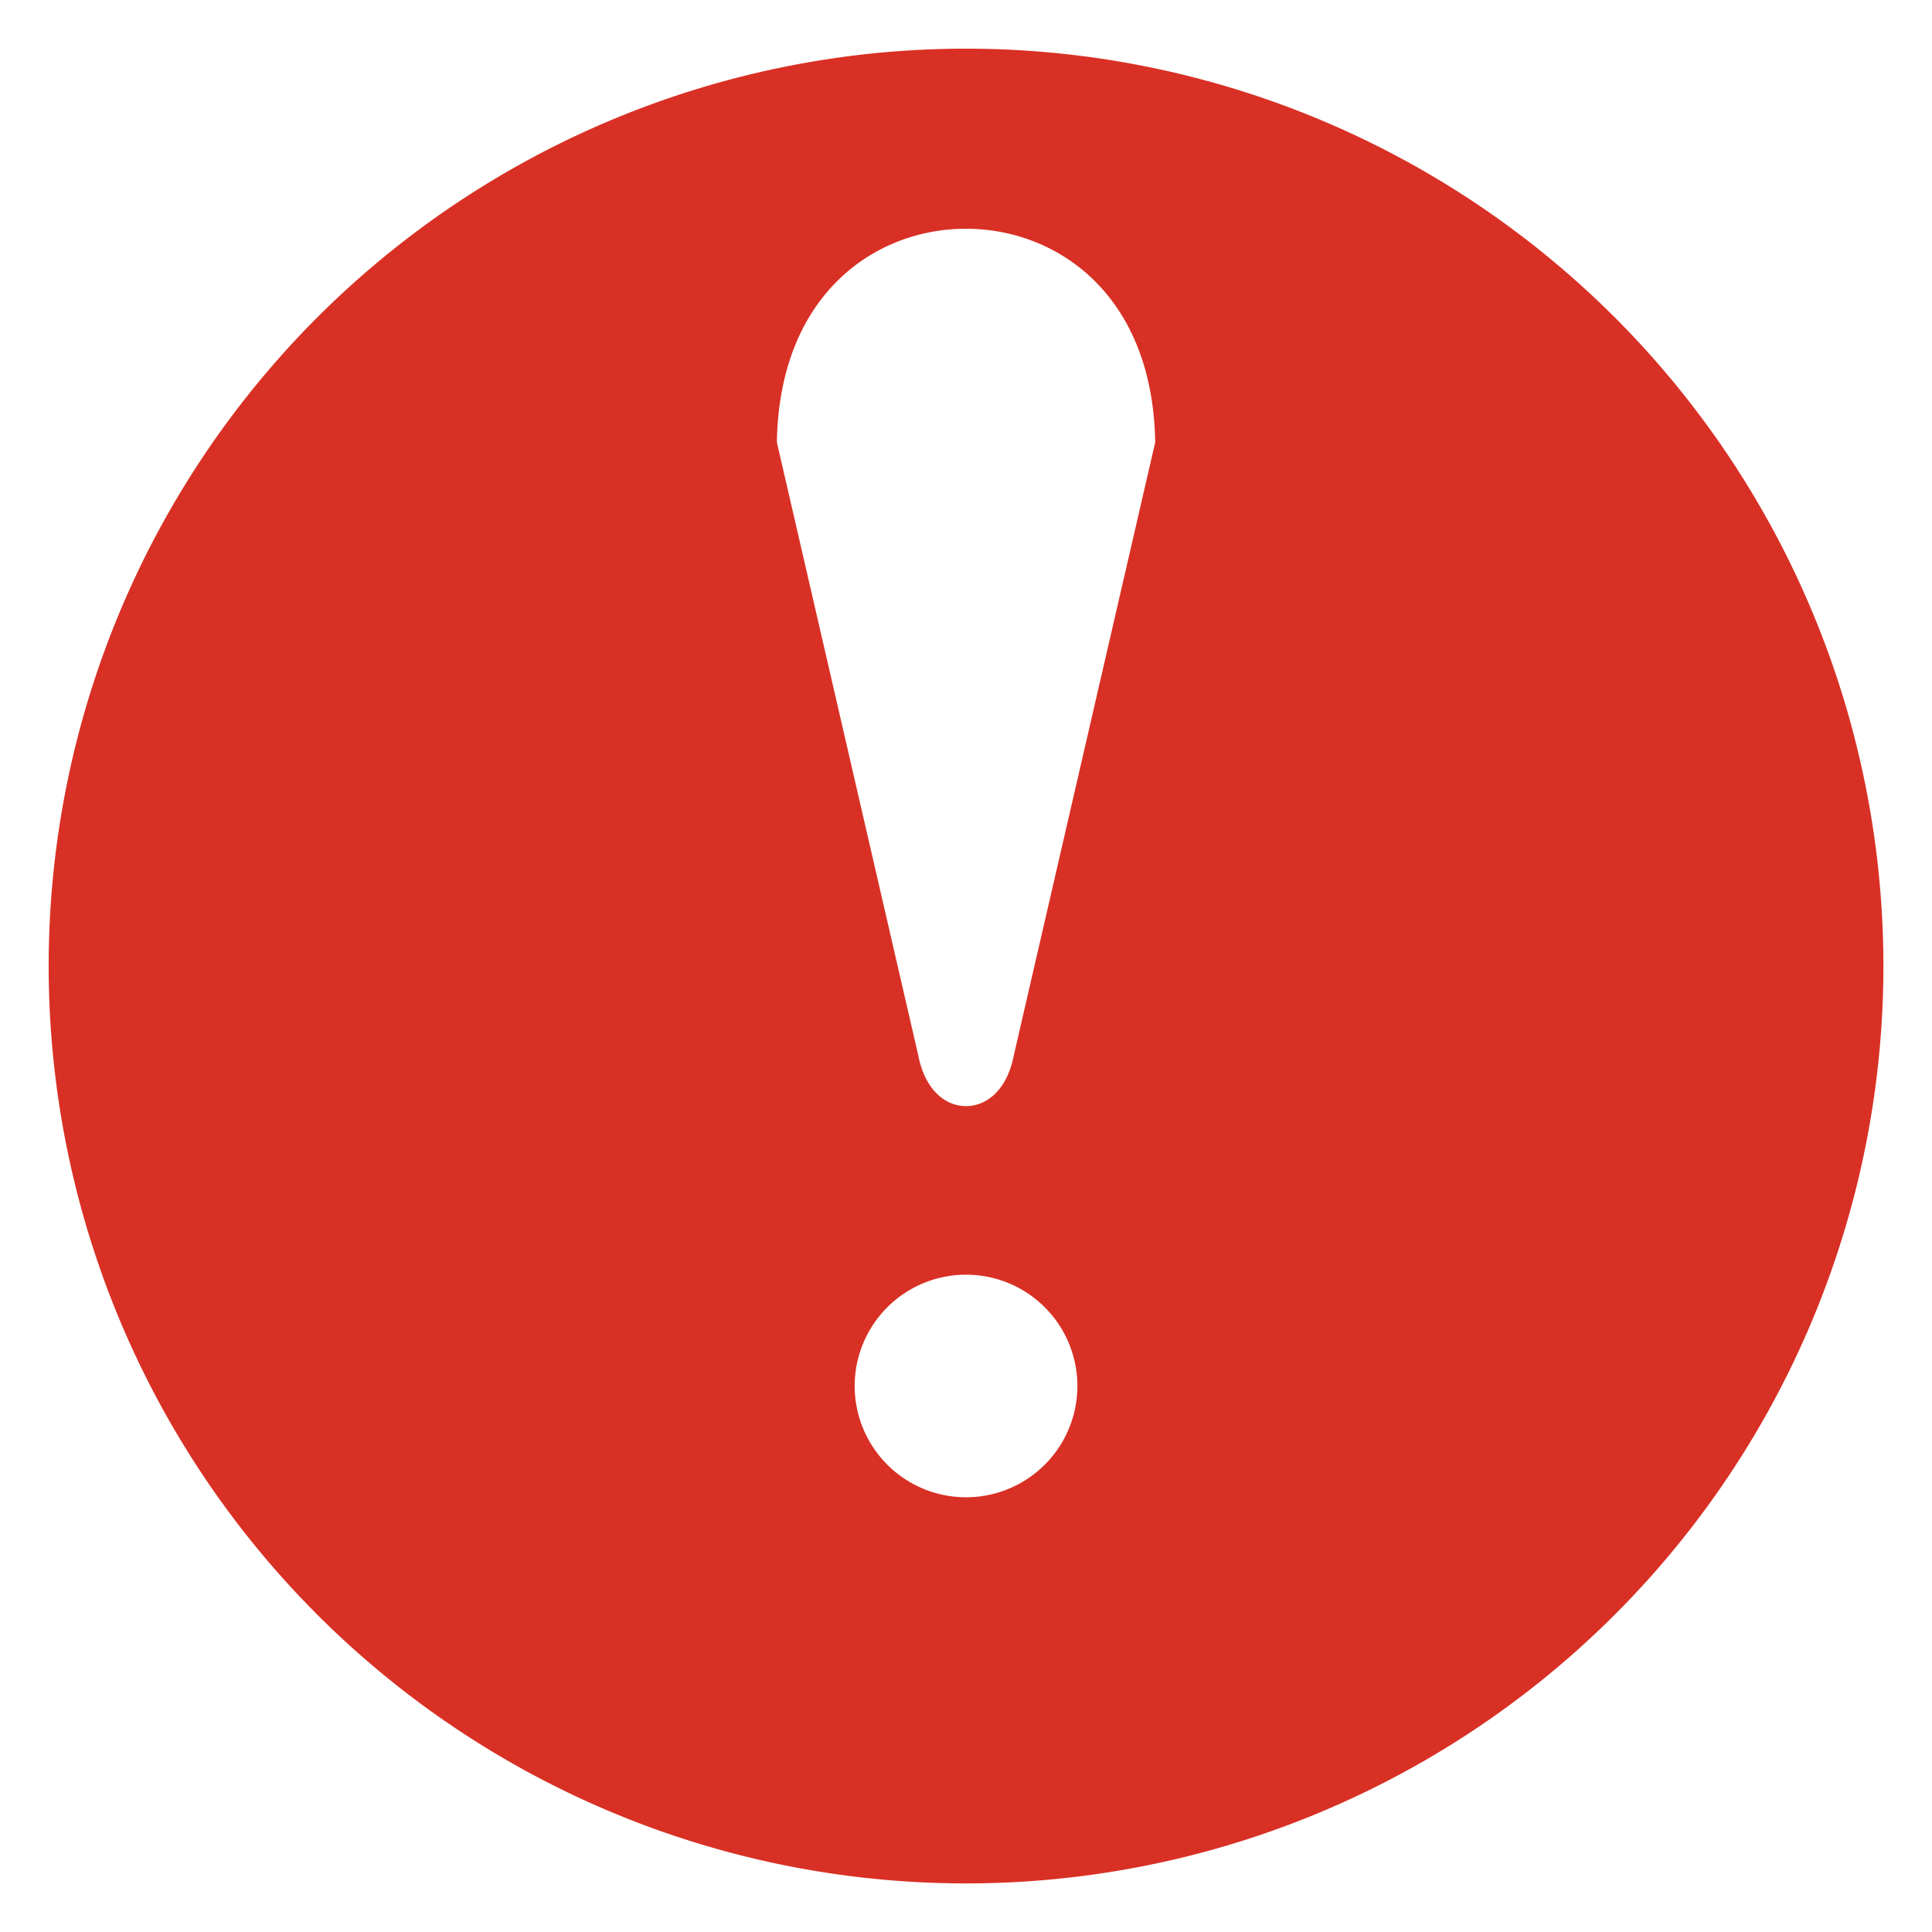 <?xml version="1.0" encoding="UTF-8" standalone="no"?>
<svg
   width="100%"
   height="100%"
   viewBox="0 0 26.458 26.458"
   version="1.1"
   classname="warning__svg"
   id="svg886"
   xmlns="http://www.w3.org/2000/svg"
   xmlns:svg="http://www.w3.org/2000/svg">
  <defs
     id="defs890" />
  <path
     id="circle880"
     style="fill:#d93025;fill-opacity:1;stroke:#d93025;stroke-width:1.323;stroke-linecap:round;stroke-linejoin:round;stroke-miterlimit:4;stroke-dasharray:none;stroke-opacity:1"
     d="M 13.229 1.328 A 11.901 11.901 0 0 0 1.328 13.229 A 11.901 11.901 0 0 0 13.229 25.131 A 11.901 11.901 0 0 0 25.131 13.229 A 11.901 11.901 0 0 0 13.229 1.328 z M 13.229 2.471 C 14.855 2.471 16.482 3.691 16.482 6.131 L 14.531 14.59 C 14.206 16.216 12.253 16.216 11.928 14.59 L 9.977 6.131 C 9.977 3.691 11.602 2.471 13.229 2.471 z M 13.229 16.795 A 2.186 2.186 0 0 1 15.416 18.98 A 2.186 2.186 0 0 1 13.229 21.166 A 2.186 2.186 0 0 1 11.043 18.98 A 2.186 2.186 0 0 1 13.229 16.795 z " />
</svg>
